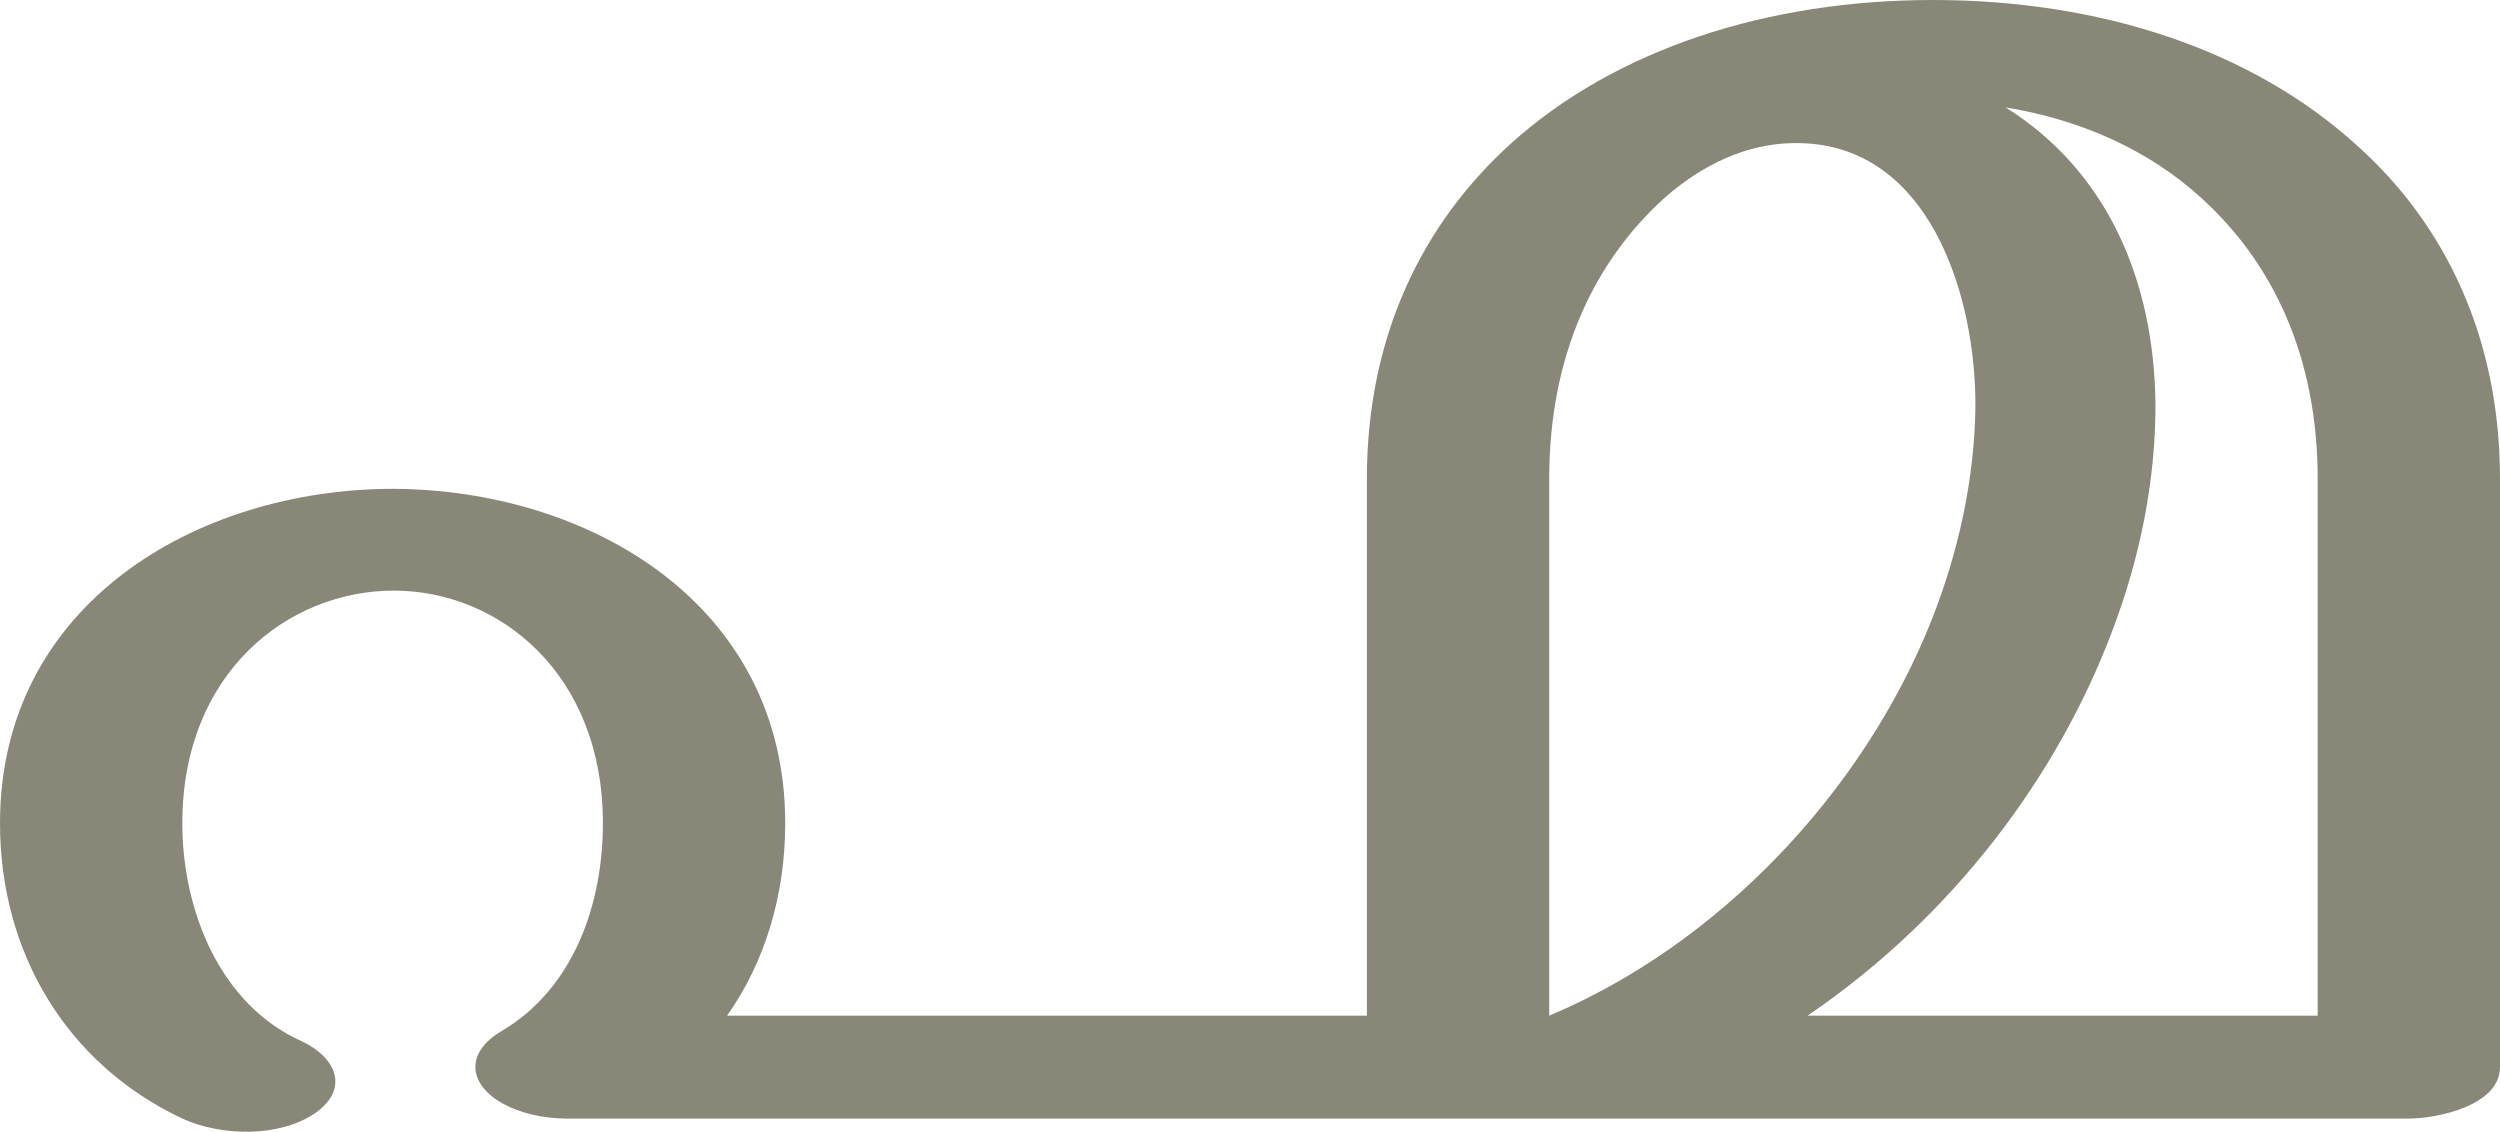 <?xml version="1.0" encoding="UTF-8"?>
<!DOCTYPE svg PUBLIC "-//W3C//DTD SVG 1.1//EN" "http://www.w3.org/Graphics/SVG/1.1/DTD/svg11.dtd">
<!-- Creator: CorelDRAW X8 -->
<svg xmlns="http://www.w3.org/2000/svg" xml:space="preserve" width="2235px" height="1012px" version="1.1" style="shape-rendering:geometricPrecision; text-rendering:geometricPrecision; image-rendering:optimizeQuality; fill-rule:evenodd; clip-rule:evenodd"
viewBox="0 0 2235 1012"
 xmlns:xlink="http://www.w3.org/1999/xlink">
 <defs>
  <style type="text/css">
   <![CDATA[
    .fil0 {fill:#898778;fill-rule:nonzero}
   ]]>
  </style>
 </defs>
 <g id="Layer_x0020_1">
  <path class="fil0" d="M1616 908l456 0 0 -480c0,-109 -40,-193 -104,-251 -47,-43 -108,-70 -175,-81 91,57 133,155 134,266 0,66 -13,135 -39,203 -48,127 -140,253 -272,343zm-1109 92c-45,0 -82,-21 -82,-46 0,-14 11,-25 23,-32 65,-38 91,-114 91,-186 0,-134 -93,-208 -187,-208 -94,0 -189,73 -189,208 0,77 33,162 107,195 30,14 43,42 12,64 -32,22 -84,21 -119,5 -104,-49 -163,-149 -163,-264 0,-196 176,-299 352,-299 175,1 350,103 350,299 0,64 -18,124 -52,172l572 0 0 -480c0,-128 50,-228 128,-299 95,-86 232,-129 378,-129 151,0 285,45 378,129 80,71 129,173 129,299l0 526c0,34 -55,46 -82,46l-1646 0zm981 -823c-63,57 -103,141 -103,251l0 480c150,-63 280,-198 342,-354 24,-61 38,-125 39,-189 1,-101 -42,-241 -165,-237 -40,1 -79,19 -113,49z"/>
 </g>
</svg>

